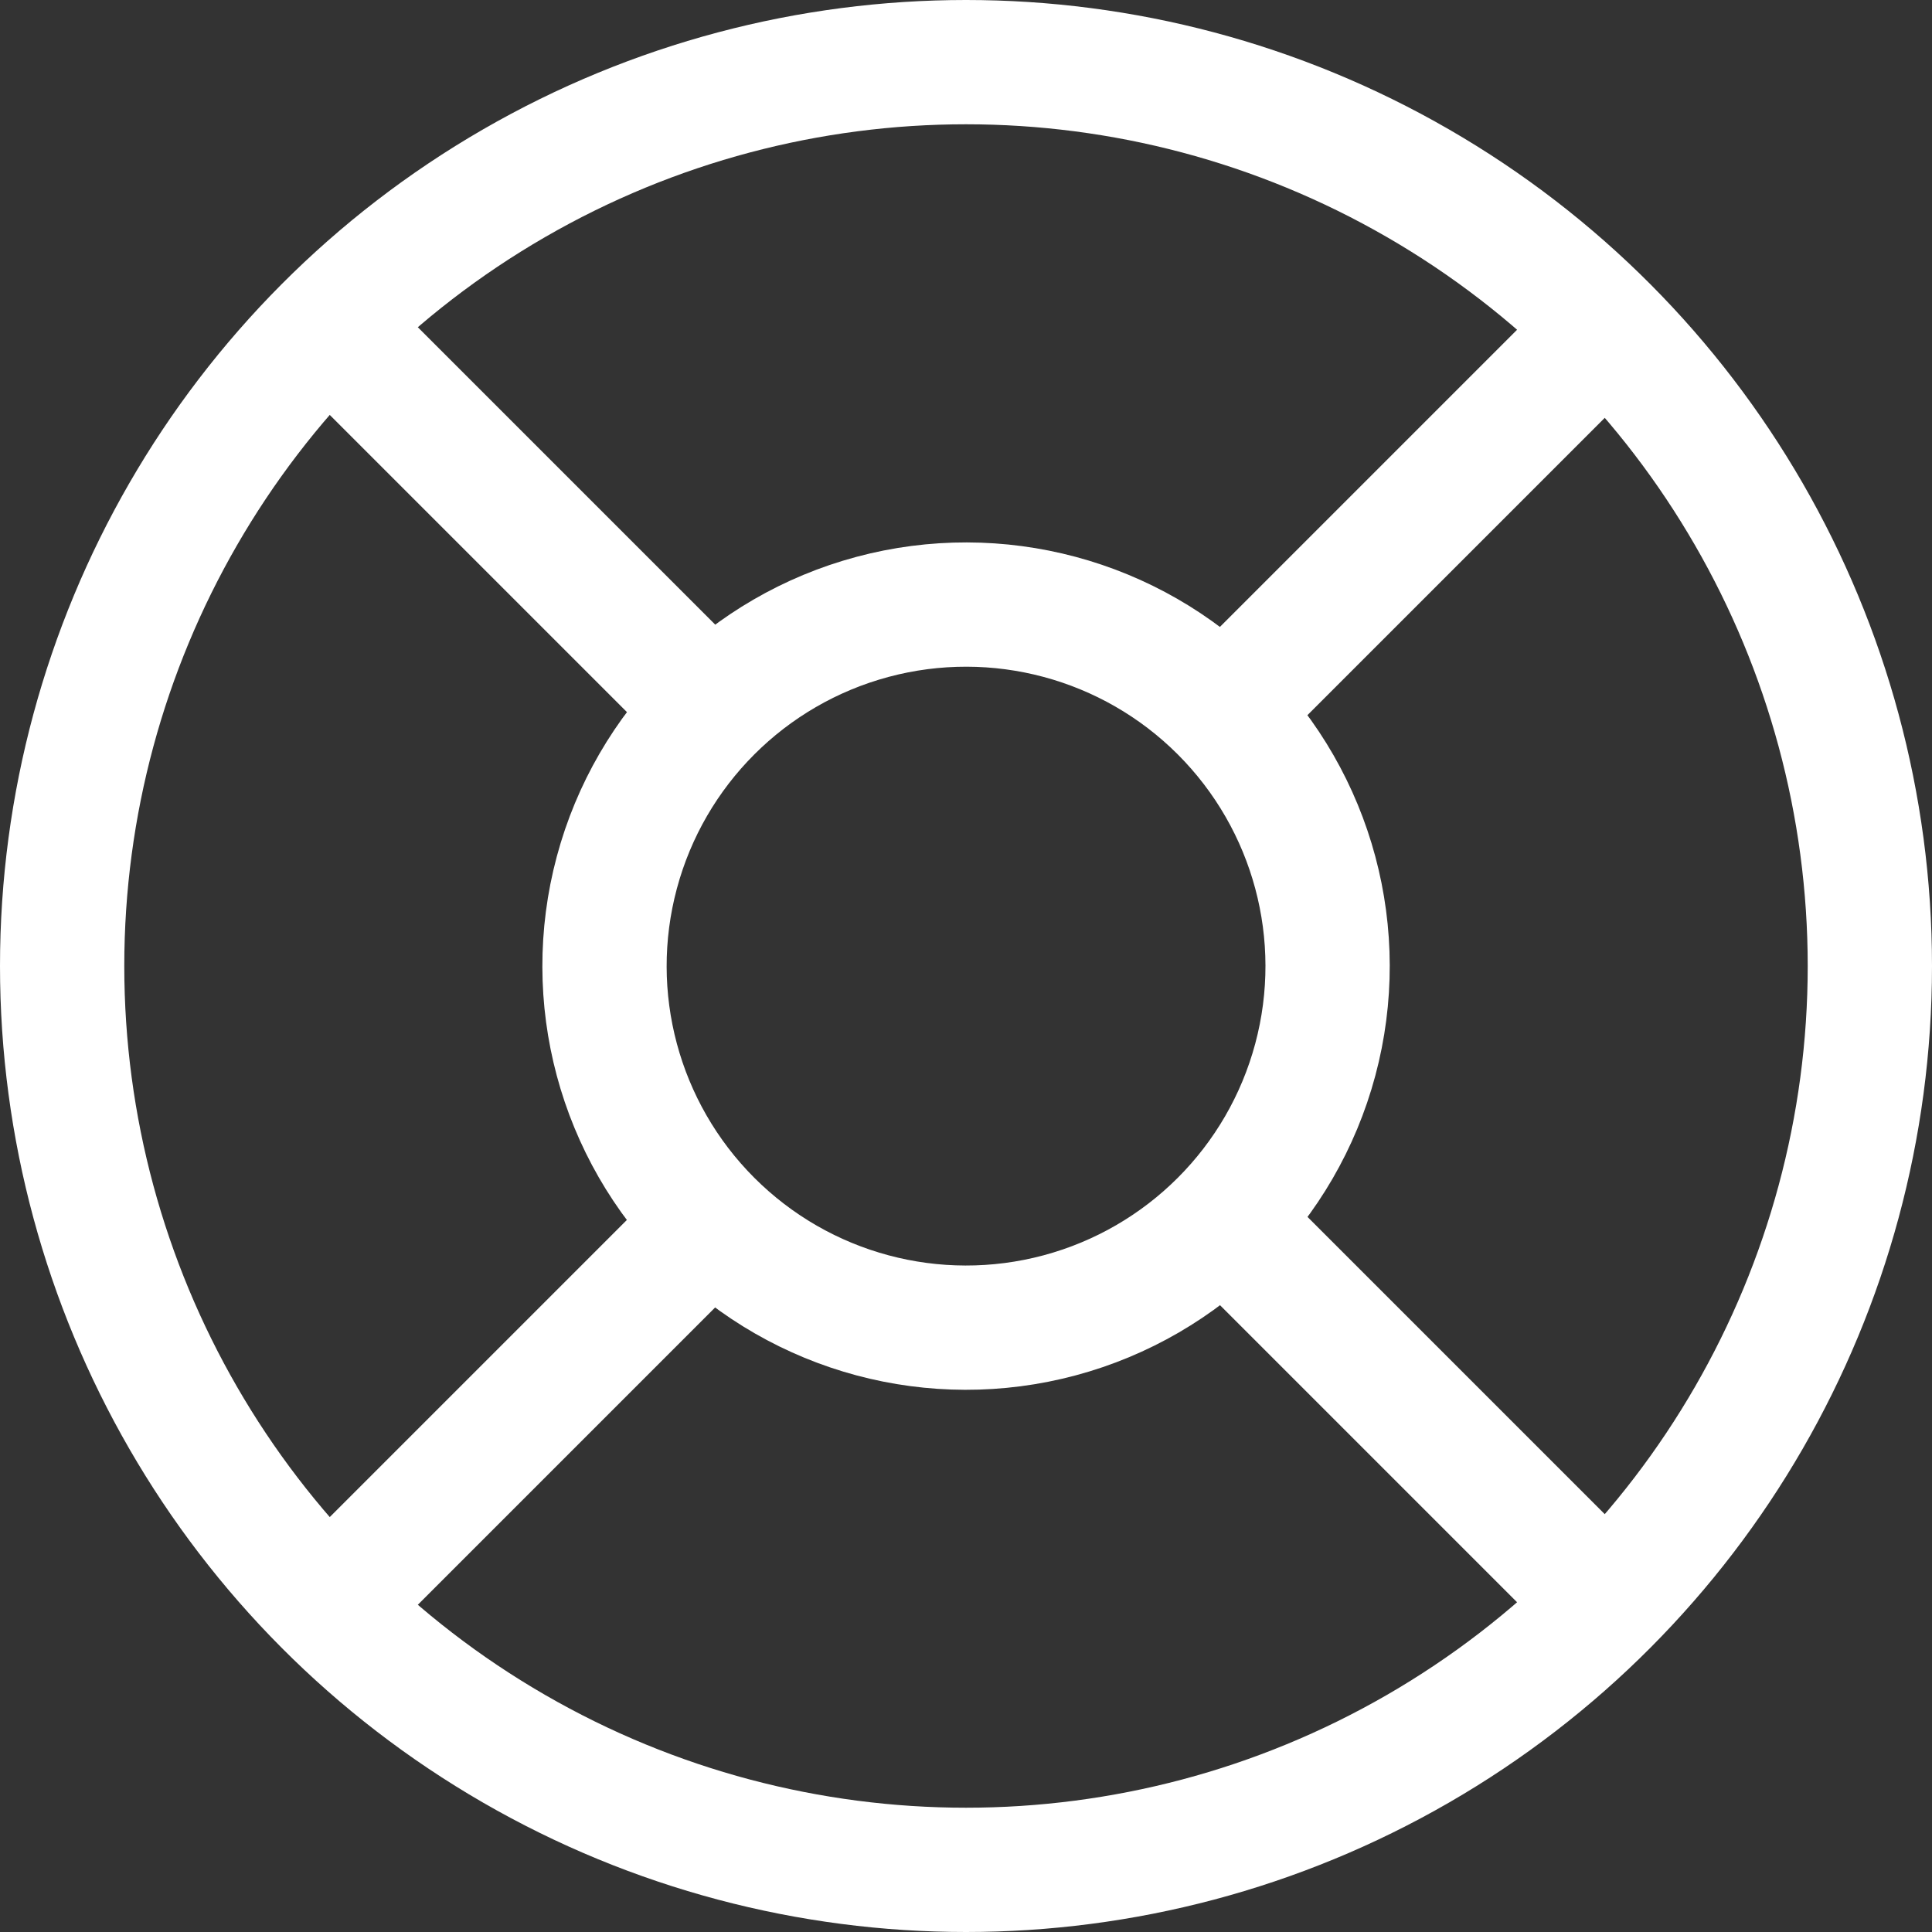 <svg xmlns="http://www.w3.org/2000/svg" width="17.1" height="17.1" viewBox="0 0 17.1 17.1">
  <rect x="0" y="0" width="17.1" height="17.1" fill="#333333" stroke="none"/>
  <g id="Group_13974" data-name="Group 13974" transform="translate(3774.48 1032.48)">
    <circle id="Ellipse_296" data-name="Ellipse 296" cx="3.2" cy="3.2" r="3.2" transform="translate(-3770.455 -1023.929) rotate(-45)" fill="none" stroke="#fff" stroke-linecap="round" stroke-linejoin="round" stroke-width="1.1"/>
    <circle id="Ellipse_297" data-name="Ellipse 297" cx="8" cy="8" r="8" transform="translate(-3773.93 -1031.93)" fill="none" stroke="#fff" stroke-linecap="round" stroke-linejoin="round" stroke-width="1.1"/>
    <line id="Line_404" data-name="Line 404" x2="3.2" y2="3.2" transform="translate(-3771.506 -1029.53)" fill="none" stroke="#fff" stroke-linecap="round" stroke-linejoin="round" stroke-width="1.1"/>
    <line id="Line_405" data-name="Line 405" y1="3.2" x2="3.2" transform="translate(-3763.506 -1029.53)" fill="none" stroke="#fff" stroke-linecap="round" stroke-linejoin="round" stroke-width="1.1"/>
    <line id="Line_406" data-name="Line 406" x2="3.2" y2="3.2" transform="translate(-3763.506 -1021.53)" fill="none" stroke="#fff" stroke-linecap="round" stroke-linejoin="round" stroke-width="1.1"/>
    <line id="Line_407" data-name="Line 407" x1="3.2" y2="3.2" transform="translate(-3771.506 -1021.53)" fill="none" stroke="#fff" stroke-linecap="round" stroke-linejoin="round" stroke-width="1.1"/>
  </g>
</svg>
